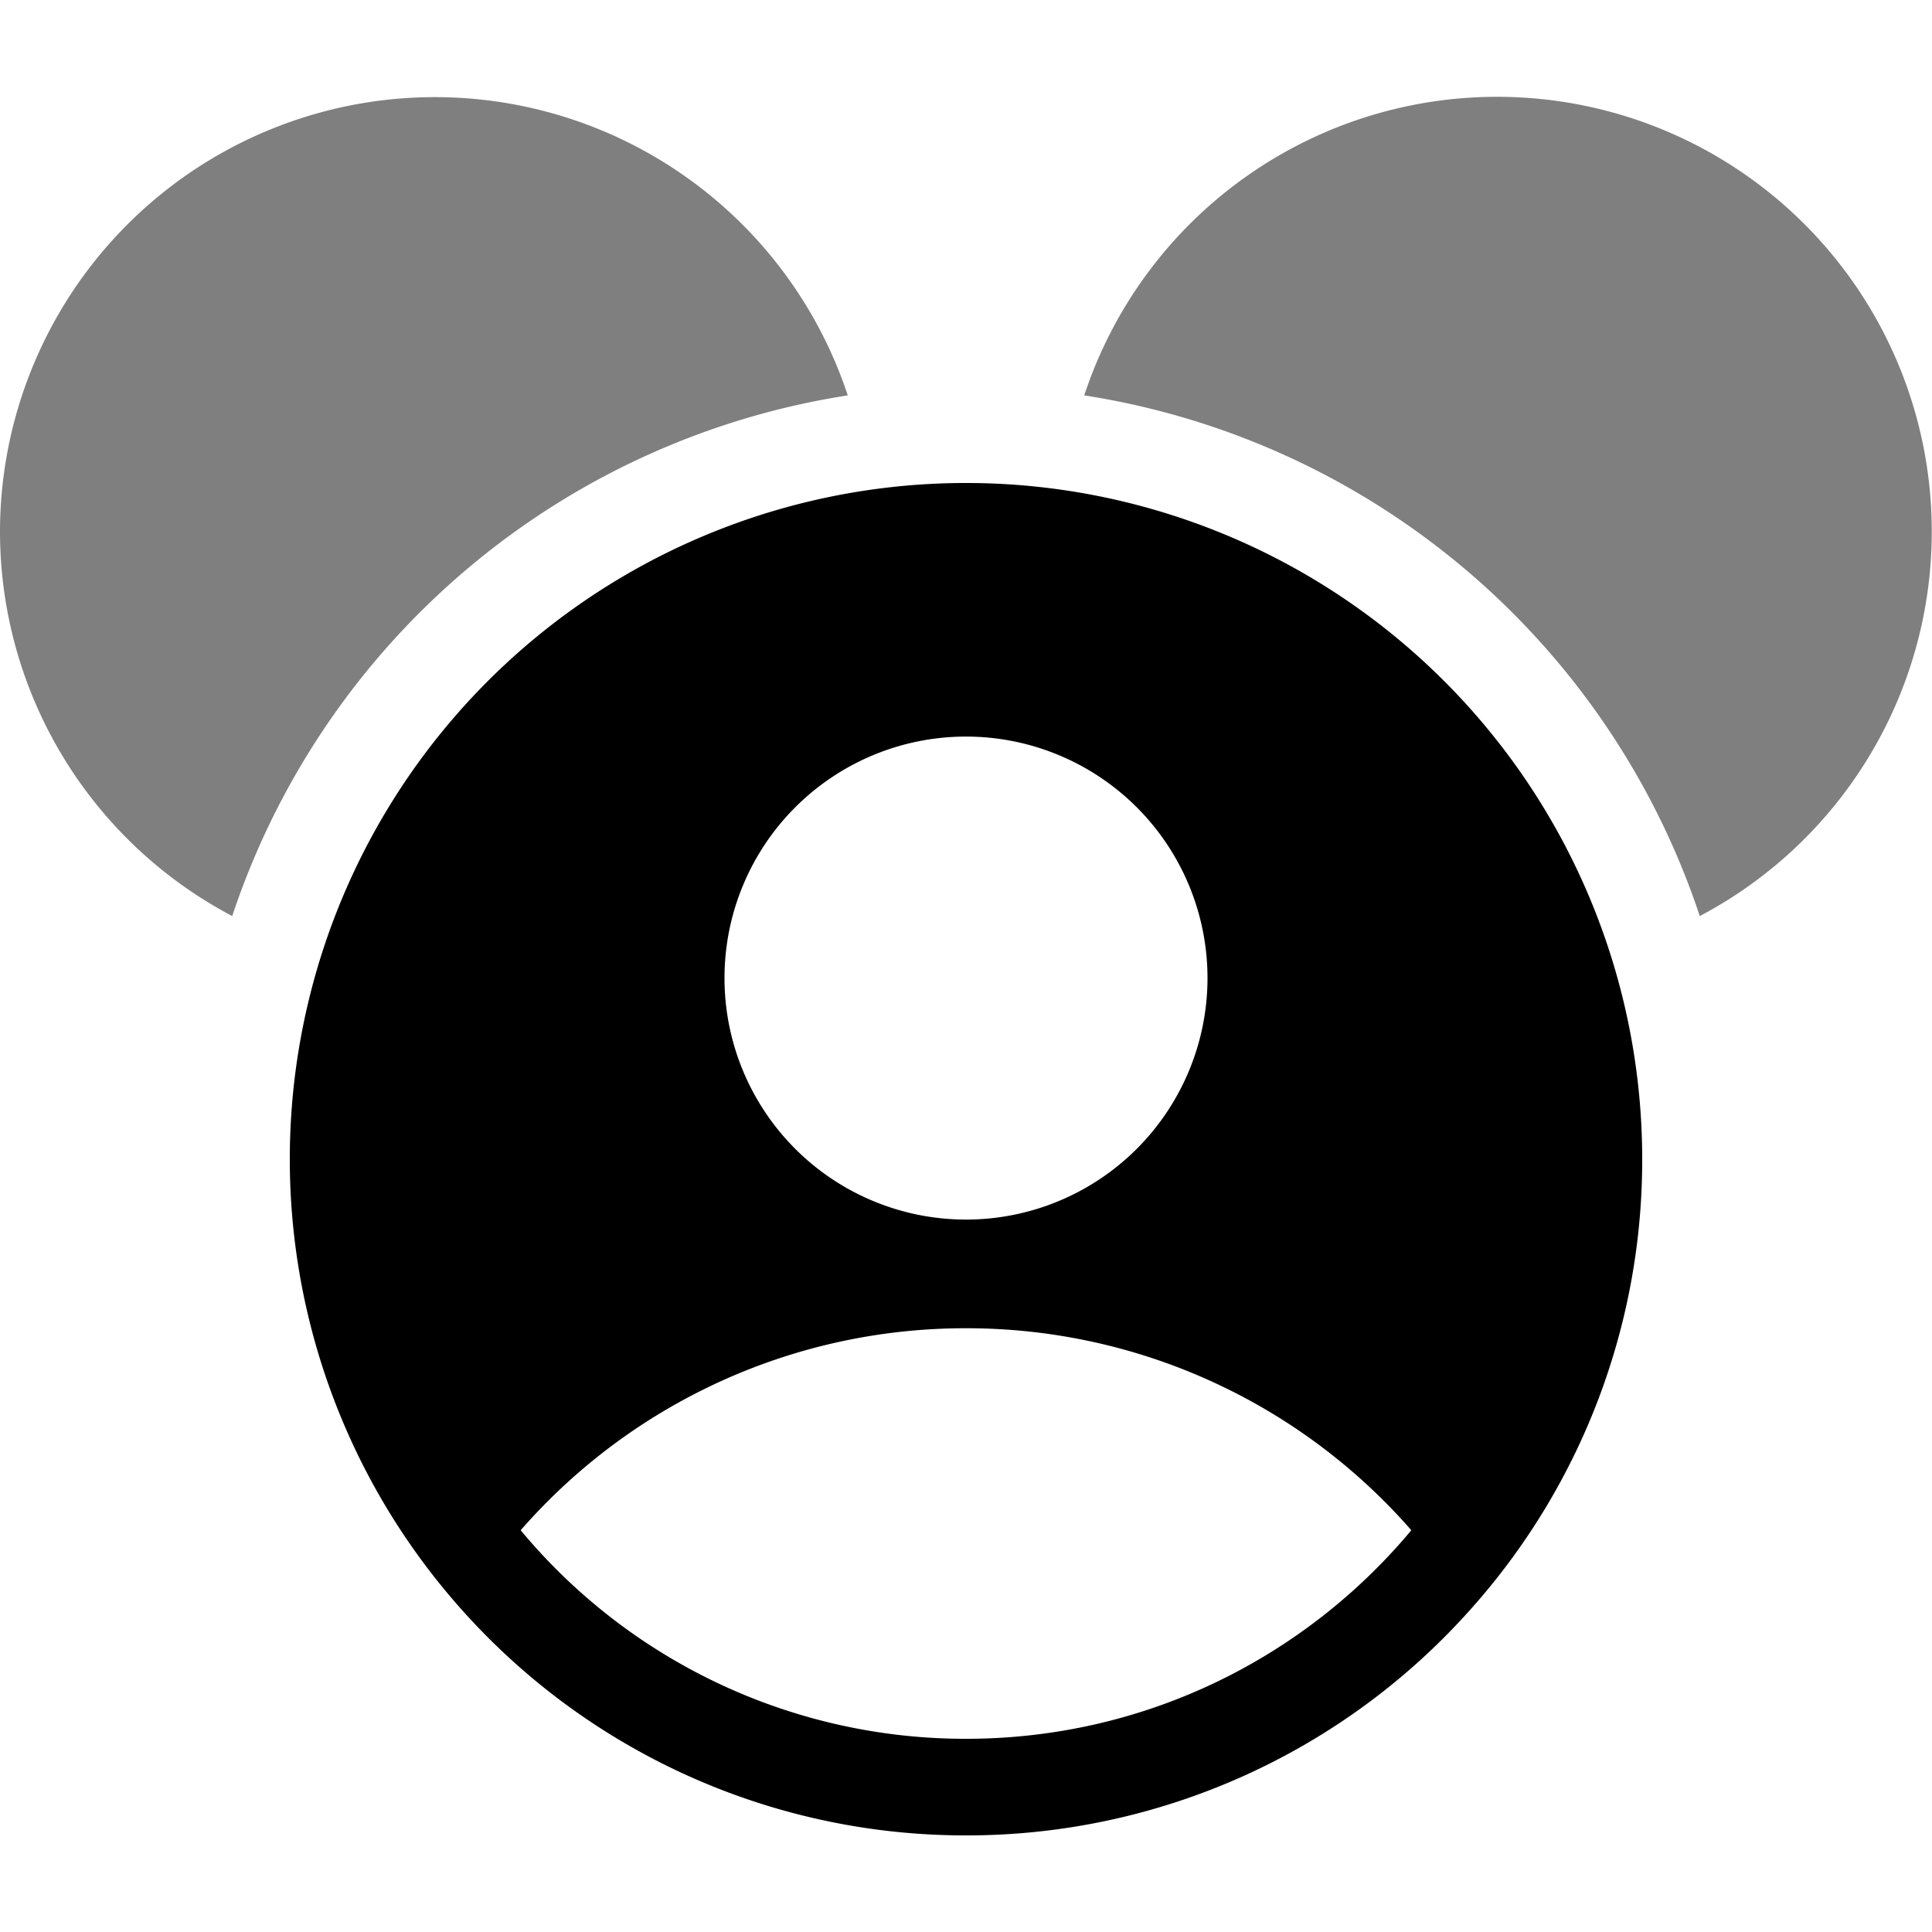 <svg xmlns="http://www.w3.org/2000/svg" width="20" height="20"><path fill-rule="evenodd" d="M2.404 9.483a8.01 8.01 0 0 1 6.372-5.39A4.502 4.502 0 0 0 0 5.5a4.5 4.5 0 0 0 2.404 3.983Zm15.192 0a4.5 4.5 0 1 0-6.372-5.39 8.01 8.01 0 0 1 6.372 5.39Z" clip-rule="evenodd" opacity=".5"/><path fill-rule="evenodd" d="M17 12a6.974 6.974 0 0 1-1.782 4.666A6.982 6.982 0 0 1 10 19a6.983 6.983 0 0 1-5.218-2.334A7 7 0 1 1 17 12Zm-2.39 3.841A6.11 6.11 0 0 0 10 13.75a6.11 6.11 0 0 0-4.61 2.091A5.987 5.987 0 0 0 10 18c1.852 0 3.509-.84 4.61-2.159ZM10 12.625a2.5 2.5 0 1 0 0-5 2.5 2.5 0 0 0 0 5Z" clip-rule="evenodd"/></svg>